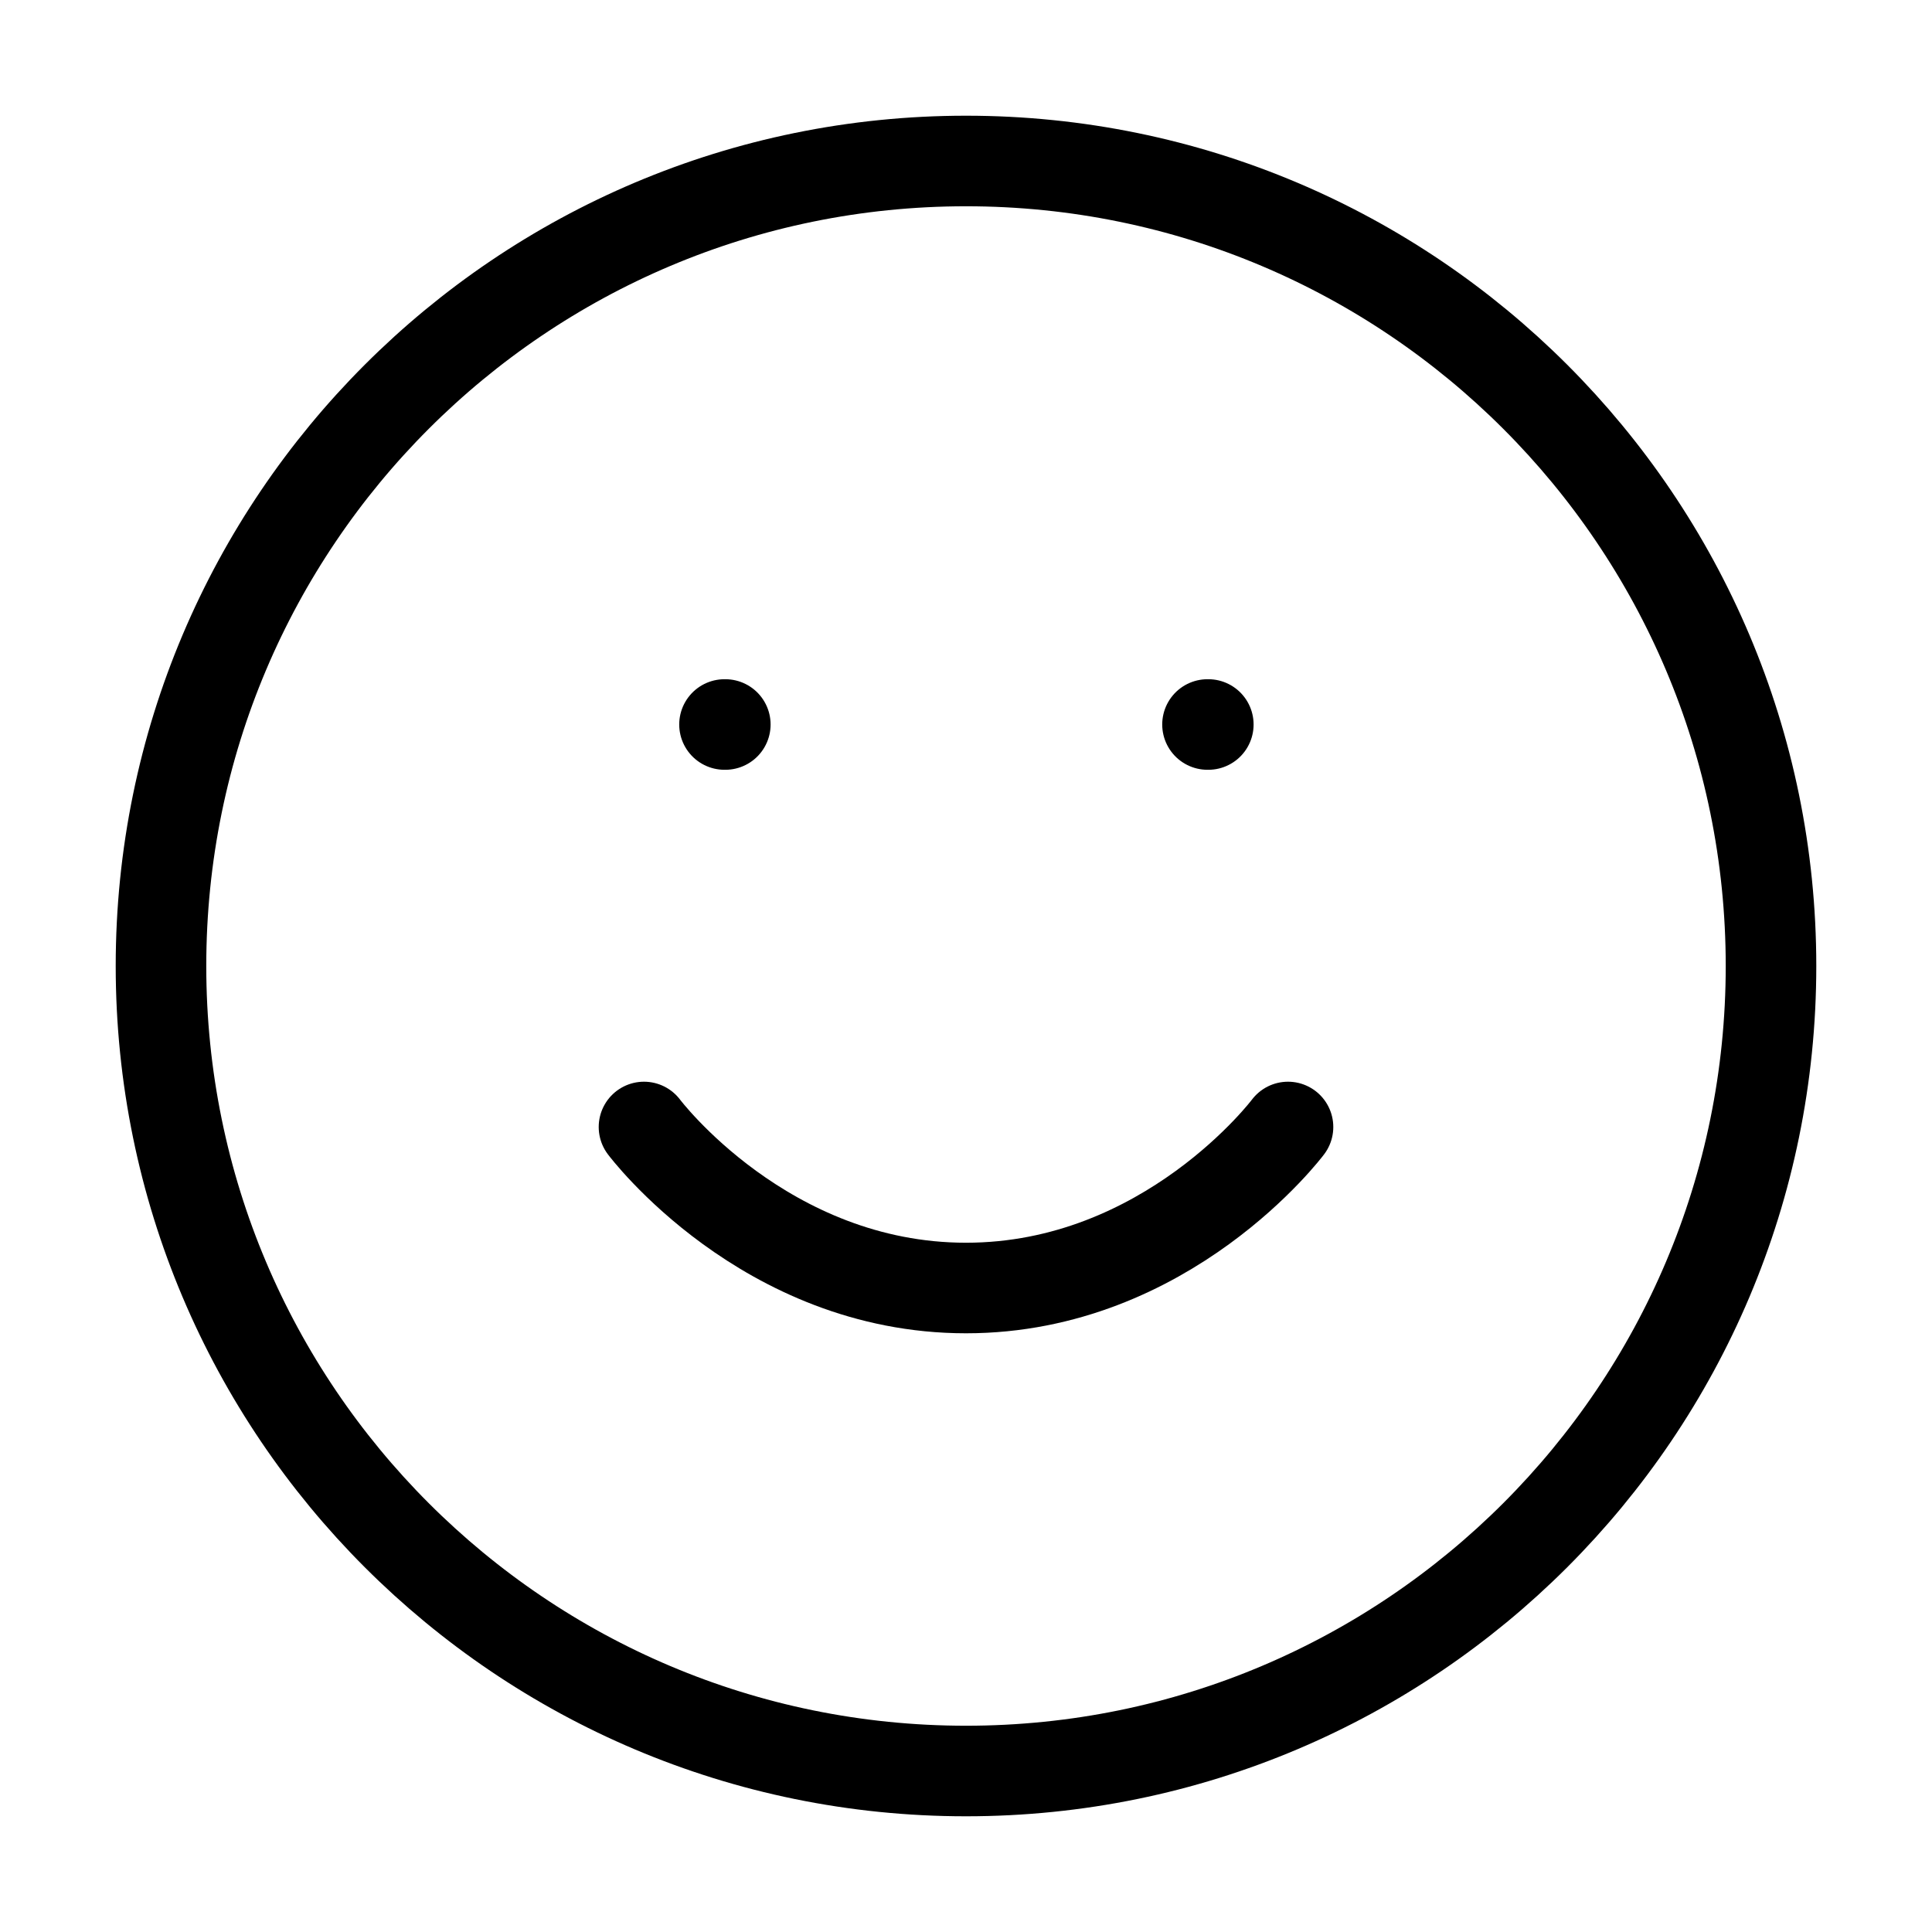 <svg width="64" height="64" viewBox="0 0 64 64" fill="none" xmlns="http://www.w3.org/2000/svg">
<path d="M32 58.667C46.728 58.667 58.667 46.728 58.667 32C58.667 17.272 46.728 5.333 32 5.333C17.272 5.333 5.333 17.272 5.333 32C5.333 46.728 17.272 58.667 32 58.667Z" stroke="black" stroke-width="3" stroke-linecap="round" stroke-linejoin="round"/>
<path d="M21.333 37.333C21.333 37.333 25.333 42.667 32 42.667C38.667 42.667 42.667 37.333 42.667 37.333" stroke="black" stroke-width="3" stroke-linecap="round" stroke-linejoin="round"/>
<path d="M24 24H24.027" stroke="black" stroke-width="3" stroke-linecap="round" stroke-linejoin="round"/>
<path d="M40 24H40.027" stroke="black" stroke-width="3" stroke-linecap="round" stroke-linejoin="round"/>
</svg>
